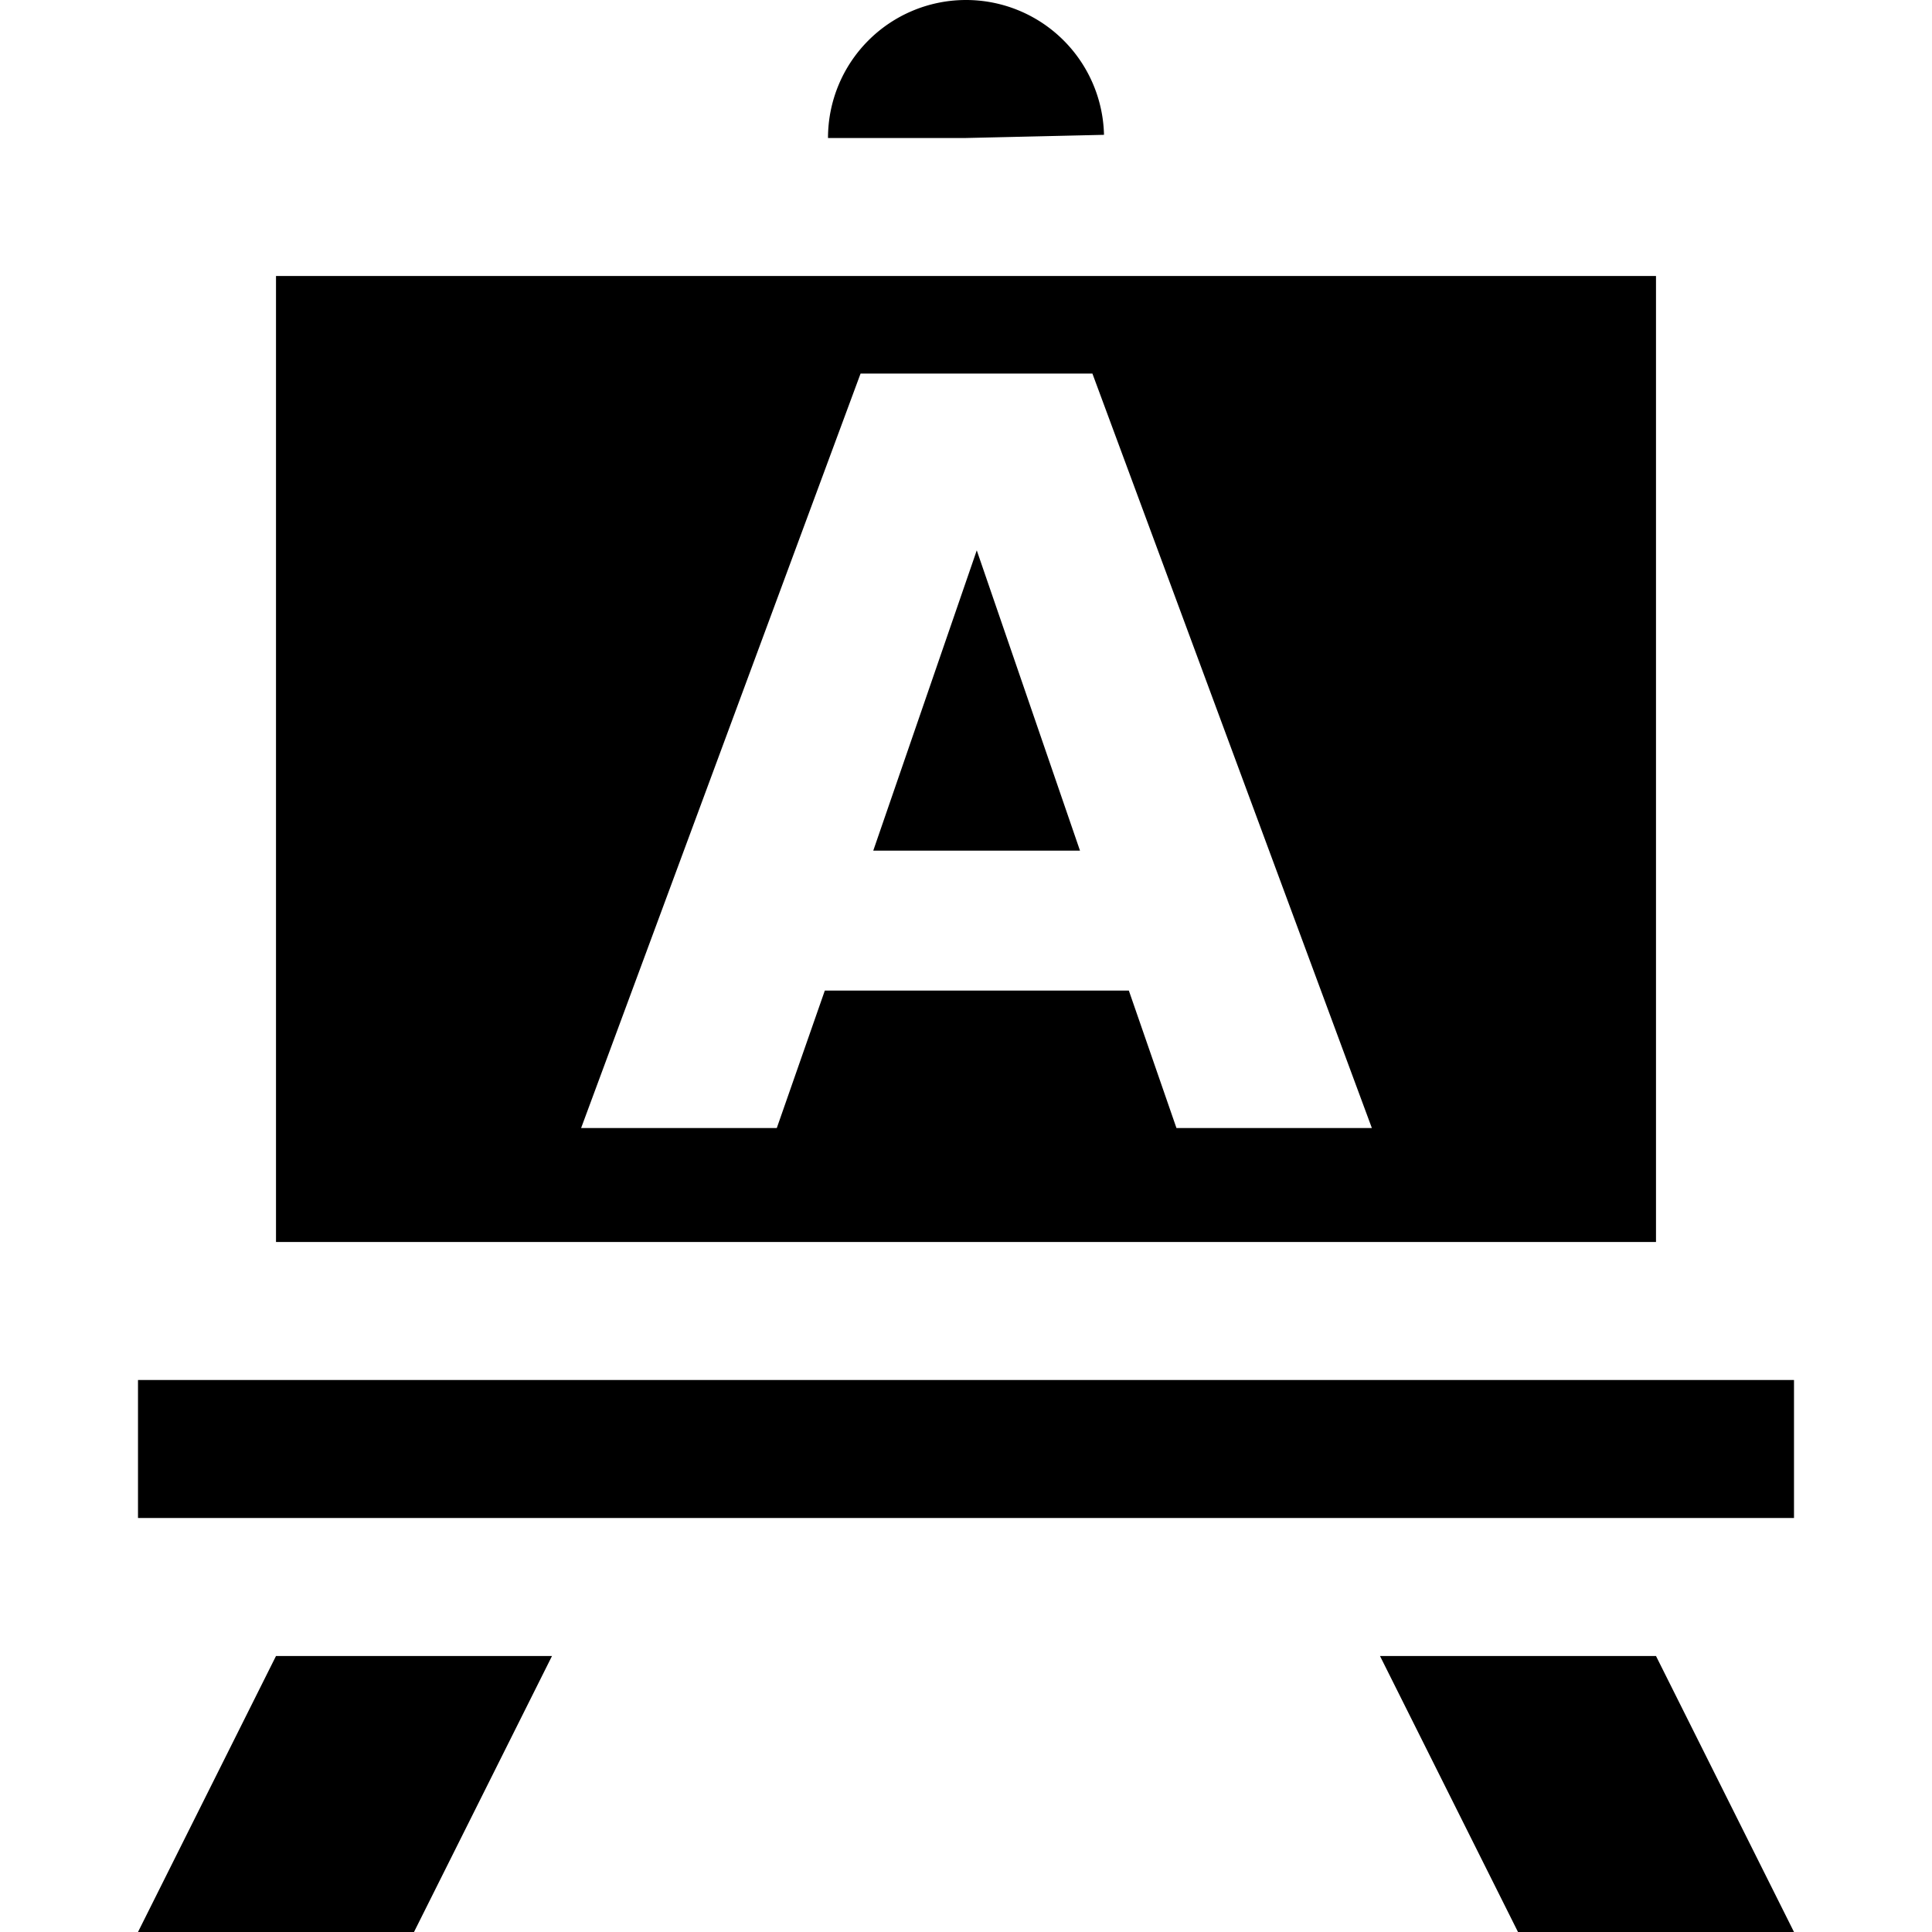 <?xml version="1.0" encoding="UTF-8" standalone="no"?>
<svg
   xmlns:dc="http://purl.org/dc/elements/1.1/"
   xmlns:cc="http://creativecommons.org/ns#"
   xmlns:rdf="http://www.w3.org/1999/02/22-rdf-syntax-ns#"
   xmlns:svg="http://www.w3.org/2000/svg"
   xmlns="http://www.w3.org/2000/svg"
   id="svg2"
   viewBox="0 0 14 14"
   height="100%"
   width="100%"
   version="1.1">
  <defs
     id="defs3053" />
  <rect
     style="fill:none;stroke:none;visibility:hidden"
     id="canvas"
     y="0"
     x="0"
     height="14"
     width="14" />
  <path
     id="rect4135"
     d="M 2 2 L 2 9 L 12 9 L 12 2 L 2 2 z M 6.236 2.707 L 7.916 2.707 L 9.941 8.174 L 8.525 8.174 L 8.18 7.178 L 5.977 7.178 L 5.629 8.174 L 4.211 8.174 L 6.236 2.707 z M 7.078 3.988 L 6.328 6.164 L 7.826 6.164 L 7.078 3.988 z "
     style="fill:#000000;fill-opacity:1;fill-rule:evenodd;stroke:none;stroke-opacity:1" />
  <path
     transform="scale(-1,-1)"
     d="M -6,-1 A 1,1 0 0 1 -6.989,-6.3508334e-5 1,1 0 0 1 -8,-0.977 L -7,-1 Z"
     id="path4137"
     style="fill:#000000;fill-opacity:1;fill-rule:evenodd;stroke:none;stroke-opacity:1" />
  <path
     id="path4141"
     d="m 1,14 1,-2 2,0 -1,2 z"
     style="fill:#000000;fill-opacity:1;fill-rule:evenodd;stroke:none;stroke-opacity:1" />
  <path
     id="path4141-8"
     d="m 10,12 1,2 2,0 -1,-2 z"
     style="fill:#000000;fill-opacity:1;fill-rule:evenodd;stroke:none;stroke-opacity:1" />
  <rect
     y="10"
     x="1"
     height="1"
     width="12"
     id="rect4138"
     style="fill:#000000;fill-opacity:1;fill-rule:evenodd;stroke:none;stroke-opacity:1" />
</svg>
